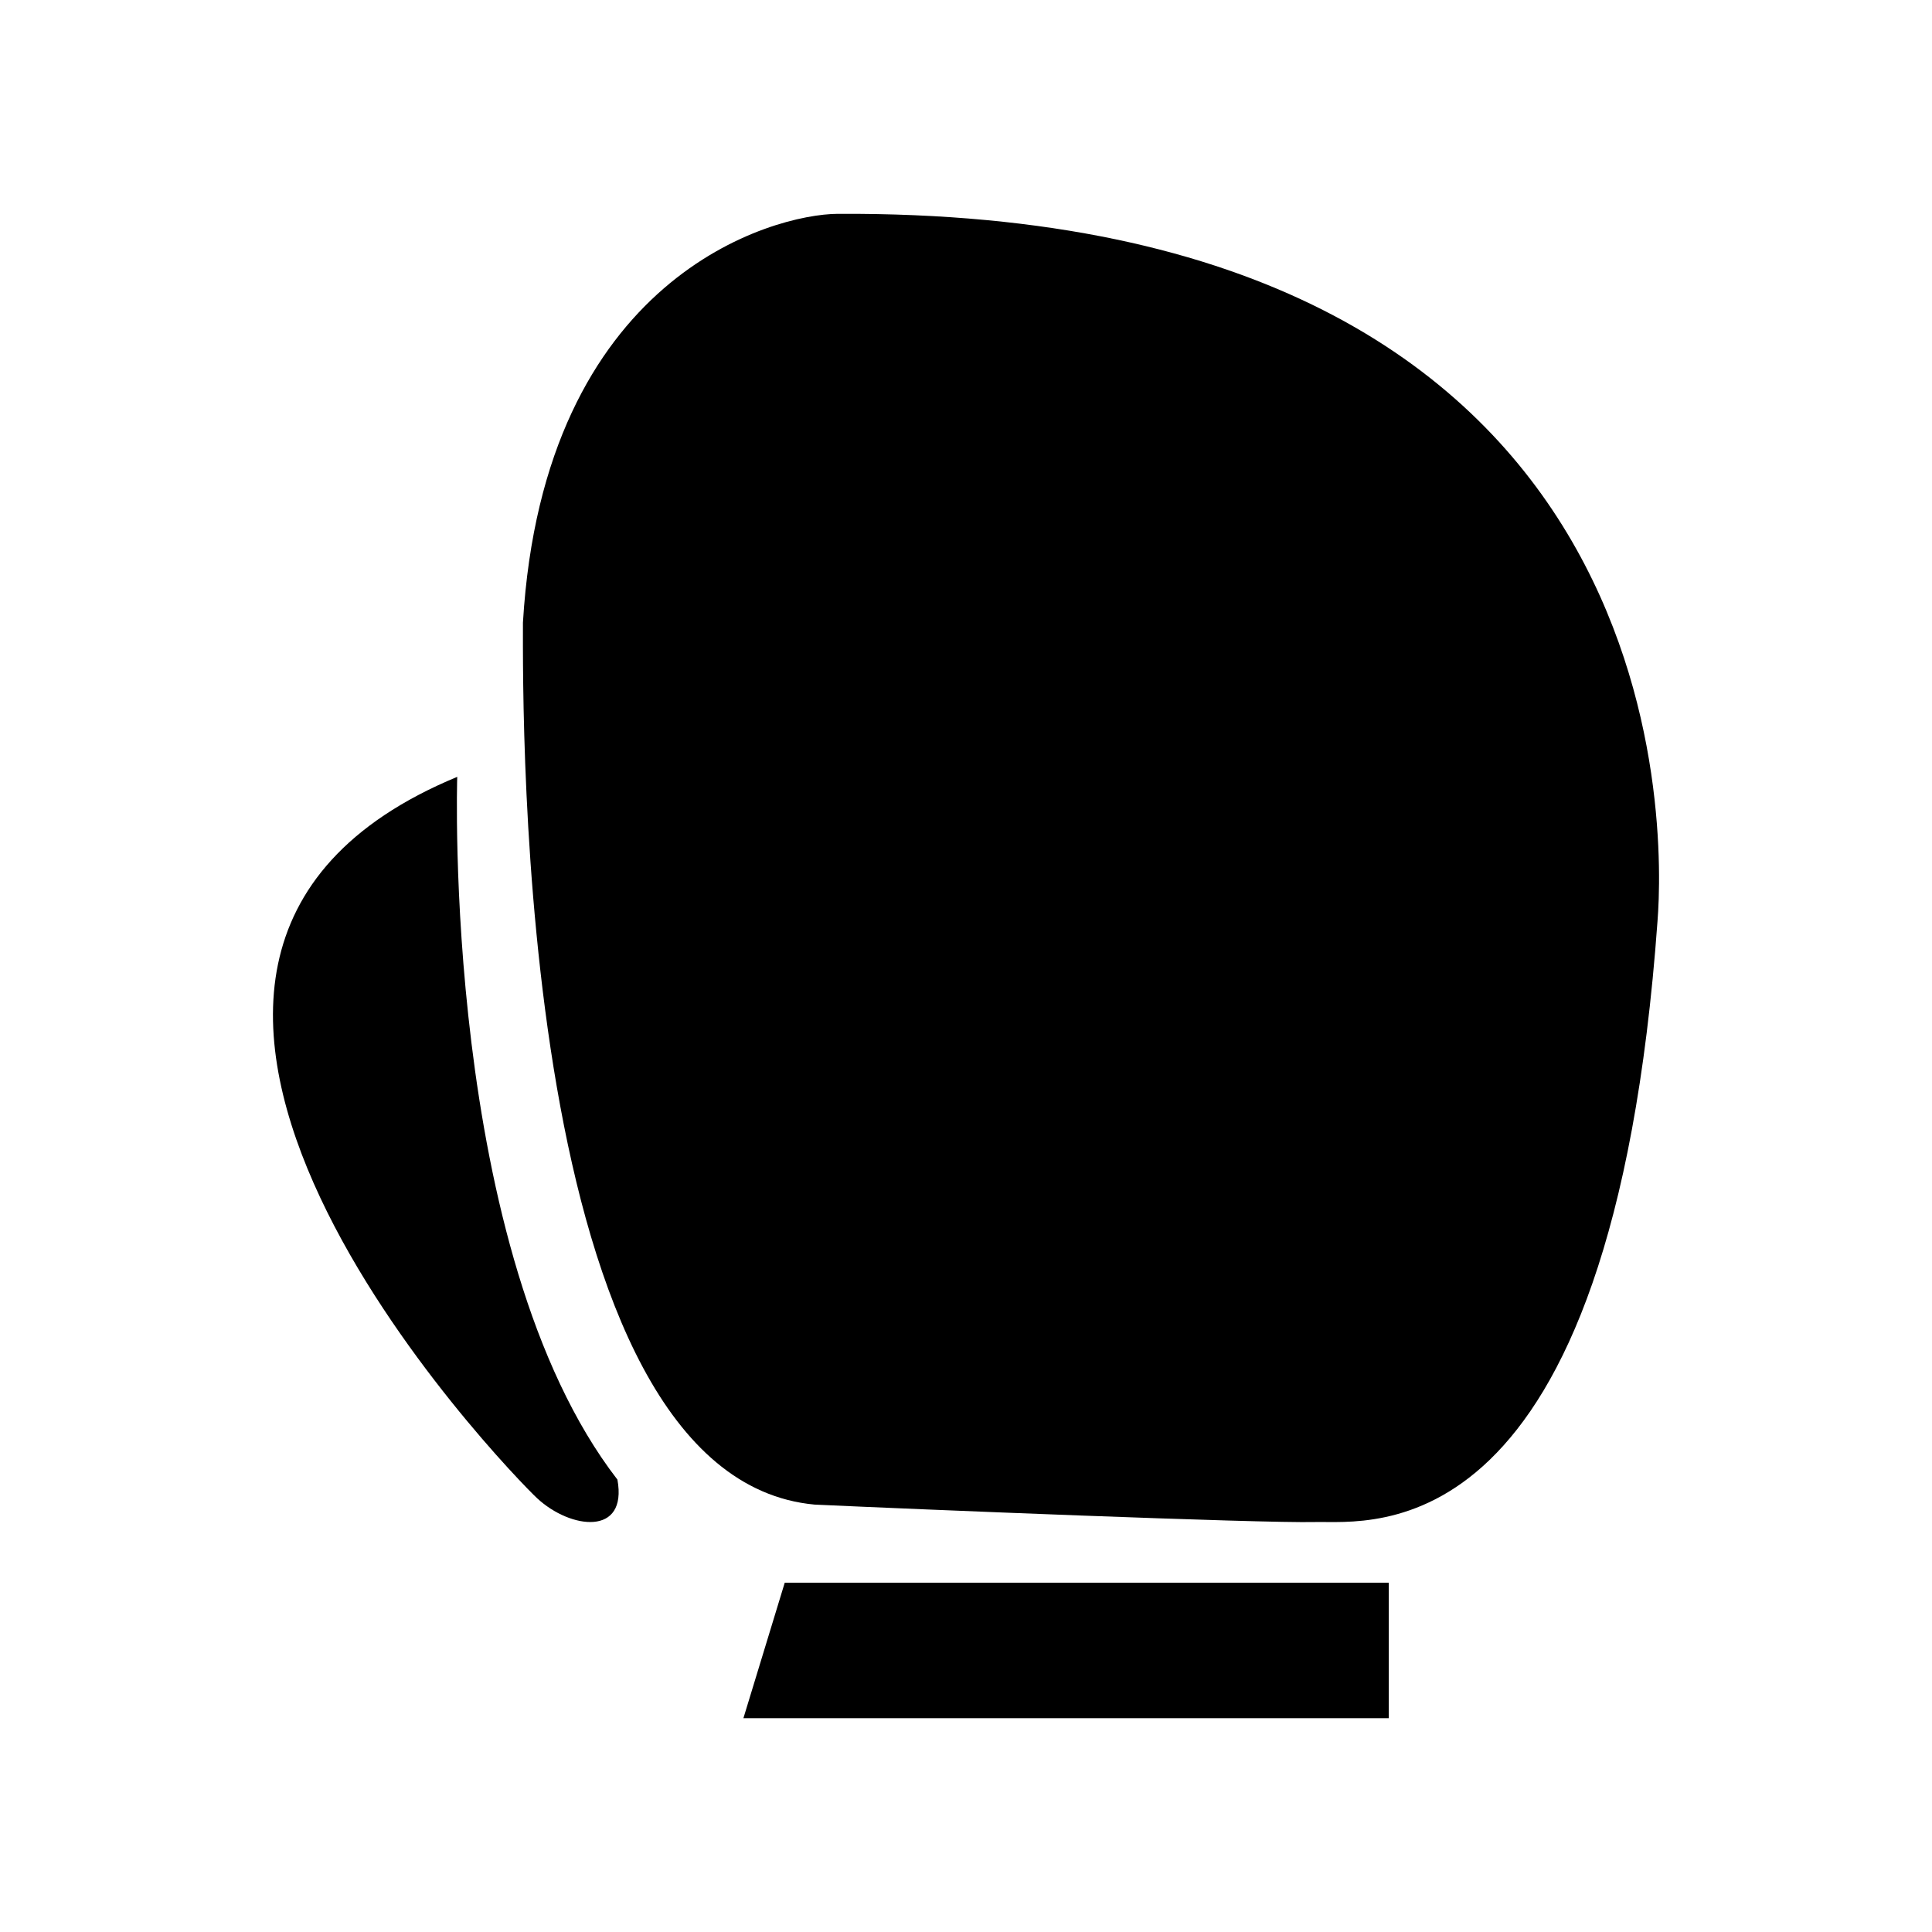 <svg enable-background="new 0 0 512 512" height="512" viewBox="0 0 512 512" width="512" xmlns="http://www.w3.org/2000/svg"><path d="m121.172 205.875s-4.108 125.985 42.452 186.239c2.739 15.063-12.413 13.162-21.272 4.945-6.854-6.357-139.321-142.255-21.18-191.184"/><path d="m221.967 56.67c-17.042.092-77.907 16.434-83.385 108.34 0 23.737-1.826 226.419 77.298 233.723 26.172 1.217 118.079 4.981 132.687 4.62 14.607-.36 78.517 9.378 90.689-159.219 1.825-23.128 6.694-188.681-217.289-187.464"/><path d="m207.967 419.427h160.076v35.91h-171.031z"/></svg>